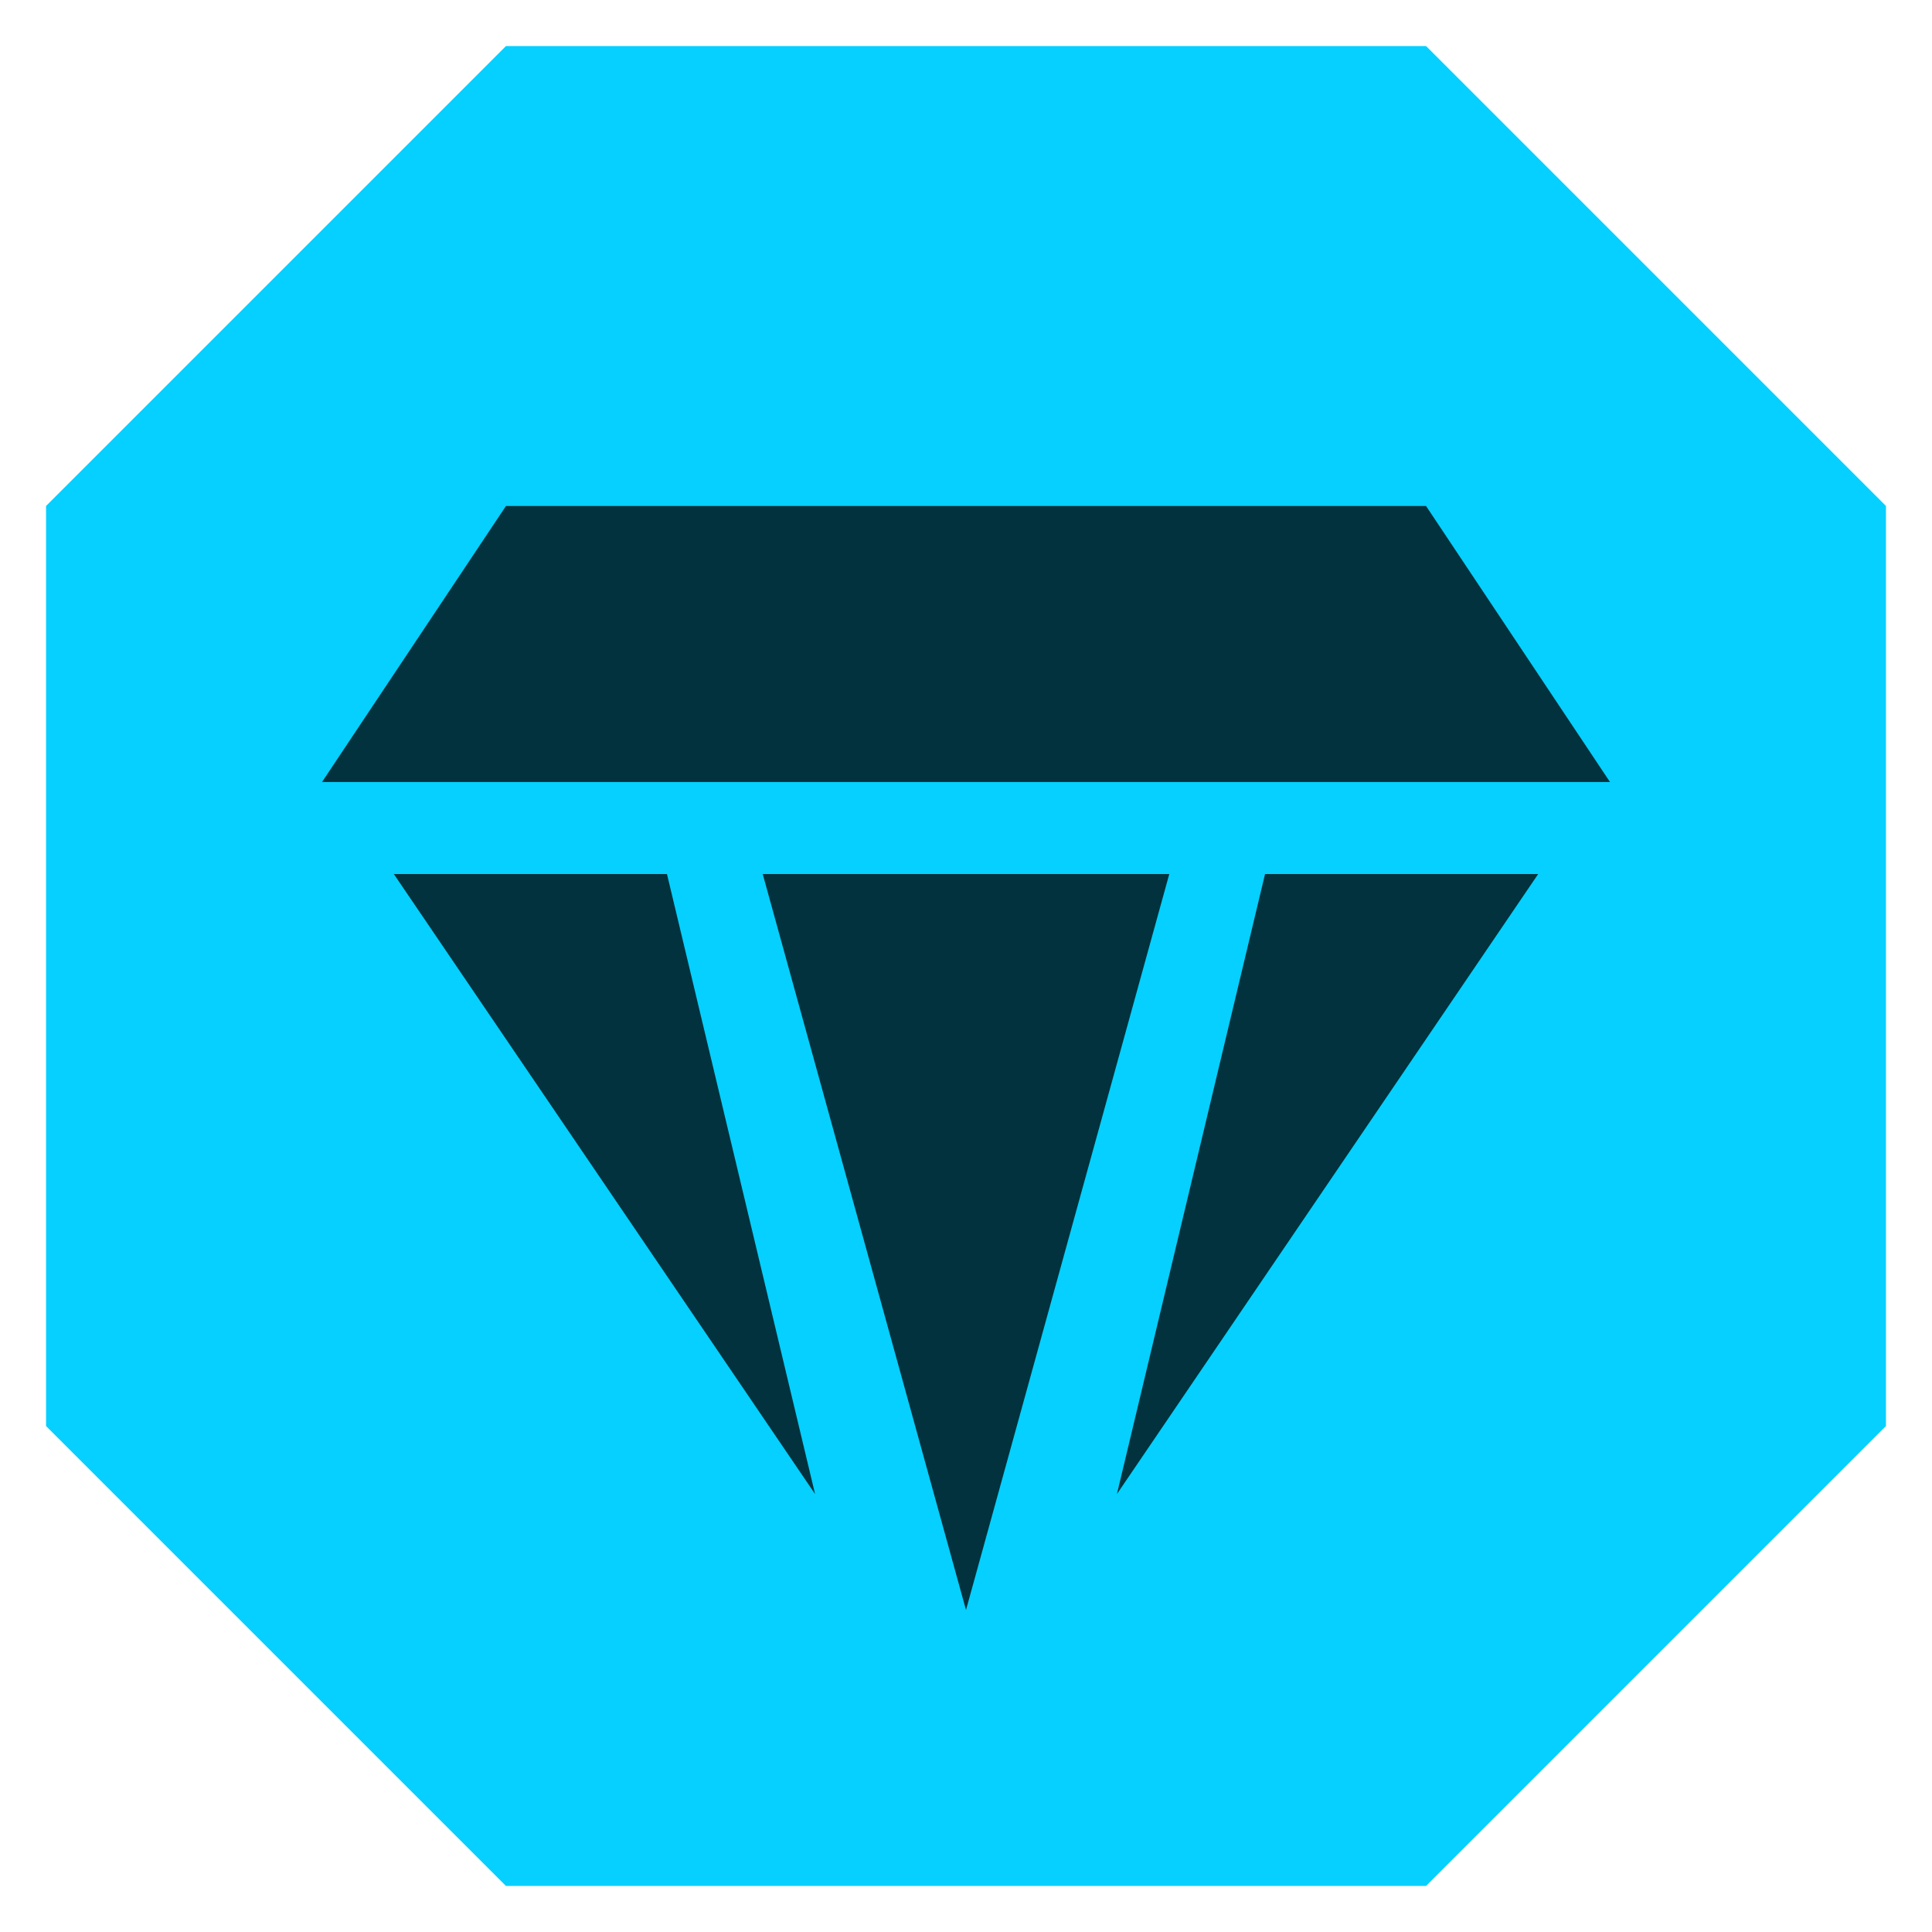 <svg width="18" height="18" viewBox="0 0 18 18" fill="none" xmlns="http://www.w3.org/2000/svg">
<g clip-path="url(#clip0_411_16)">
<path d="M0.429 13.286L4.714 17.571H13.286L17.571 13.286V4.714L13.286 0.429H4.714L0.429 4.714V13.286Z" fill="#05D0FF"/>
<path d="M15 7.286L13.286 4.714H4.714L3 7.286H6.429H15Z" fill="#01323D"/>
<path d="M7.106 8.143L9 15L10.894 8.143H7.106Z" fill="#01323D"/>
<path d="M3.669 8.143L7.594 13.92L6.214 8.143H3.669Z" fill="#01323D"/>
<path d="M10.406 13.92L14.331 8.143H11.786L10.406 13.92Z" fill="#01323D"/>
</g>
<defs>
<clipPath id="clip0_411_16">
<rect width="18" height="18" fill="white"/>
</clipPath>
</defs>
</svg>
